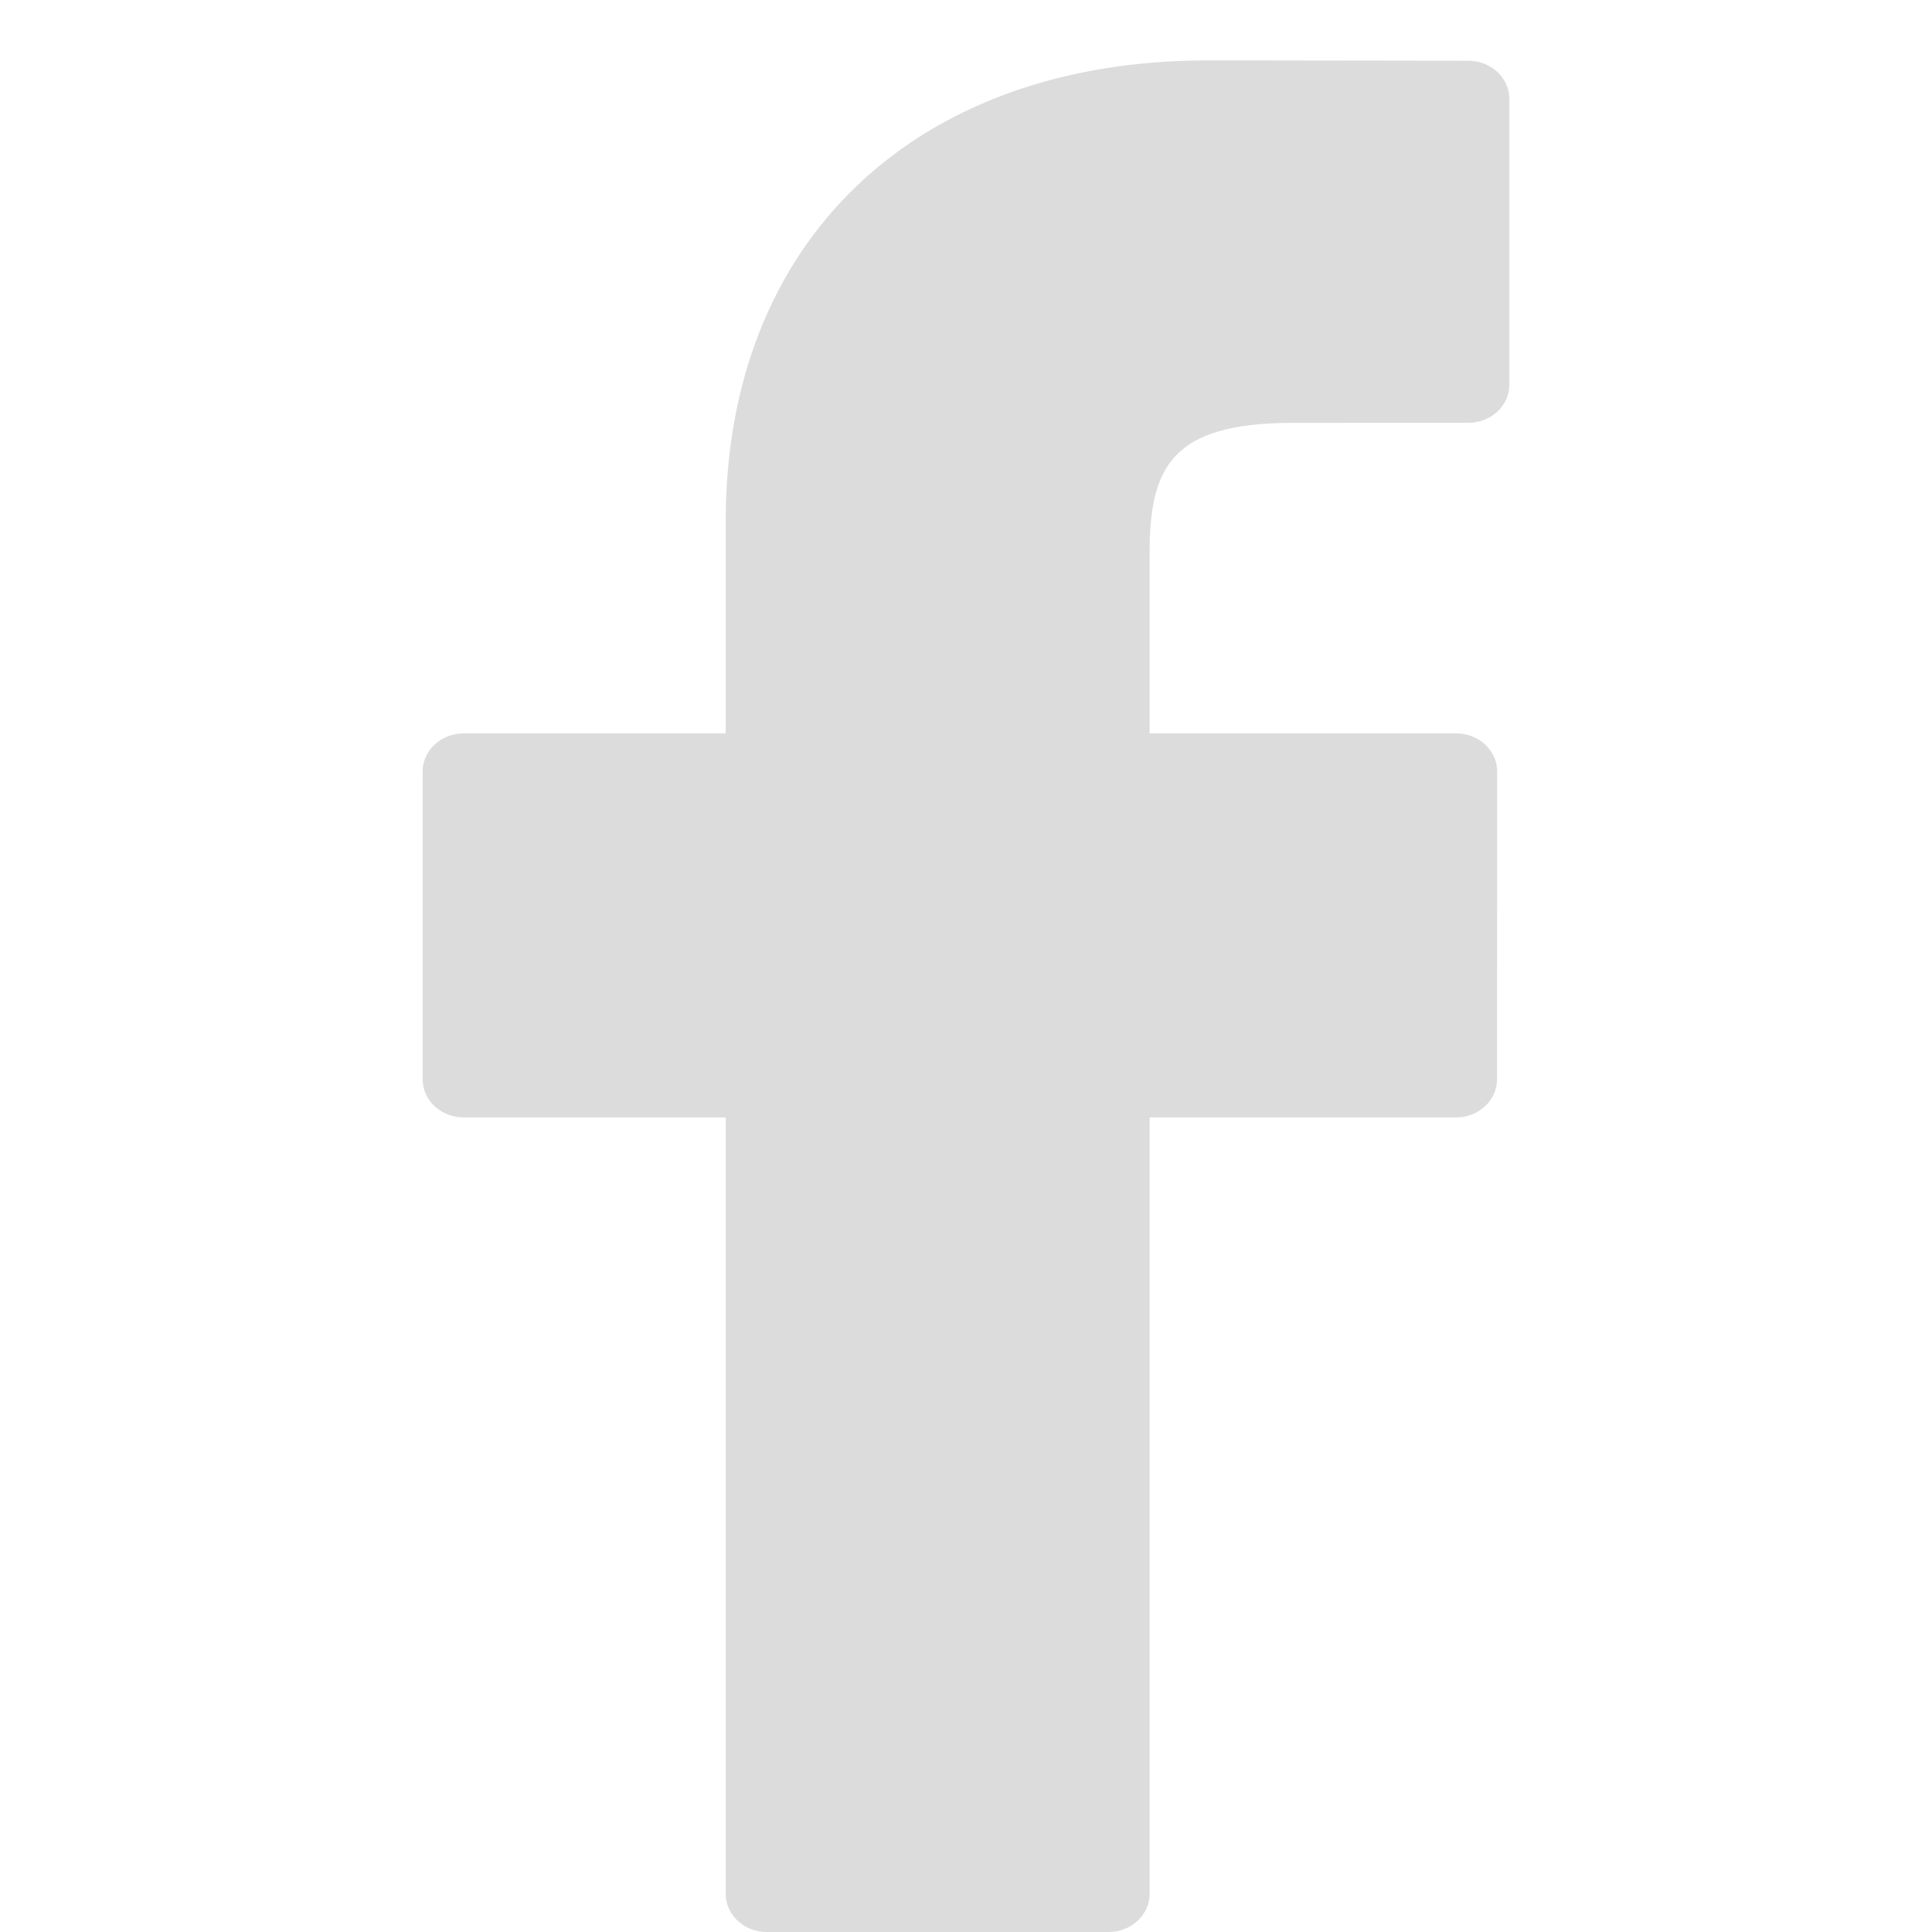 <svg width="32" height="32" viewBox="0 0 32 32" fill="none" xmlns="http://www.w3.org/2000/svg">
<g clip-path="url(#clip0)">
<path d="M24.322 1.006L20.005 1C15.154 1 12.02 3.994 12.02 8.629V12.147H7.679C7.304 12.147 7 12.43 7 12.779V17.876C7 18.225 7.304 18.508 7.679 18.508H12.02V31.368C12.02 31.717 12.324 32 12.699 32H18.362C18.738 32 19.041 31.717 19.041 31.368V18.508H24.117C24.492 18.508 24.796 18.225 24.796 17.876L24.798 12.779C24.798 12.611 24.726 12.451 24.599 12.332C24.472 12.213 24.299 12.147 24.119 12.147H19.041V9.165C19.041 7.732 19.408 7.004 21.413 7.004L24.322 7.003C24.696 7.003 25 6.72 25 6.371V1.639C25 1.29 24.697 1.007 24.322 1.006Z" fill="#DCDCDC"/>
</g>
<defs>
<clipPath id="clip0">
<rect width="32" height="32" fill="white" transform="translate(0 32) rotate(-90)"/>
</clipPath>
</defs>
</svg>
